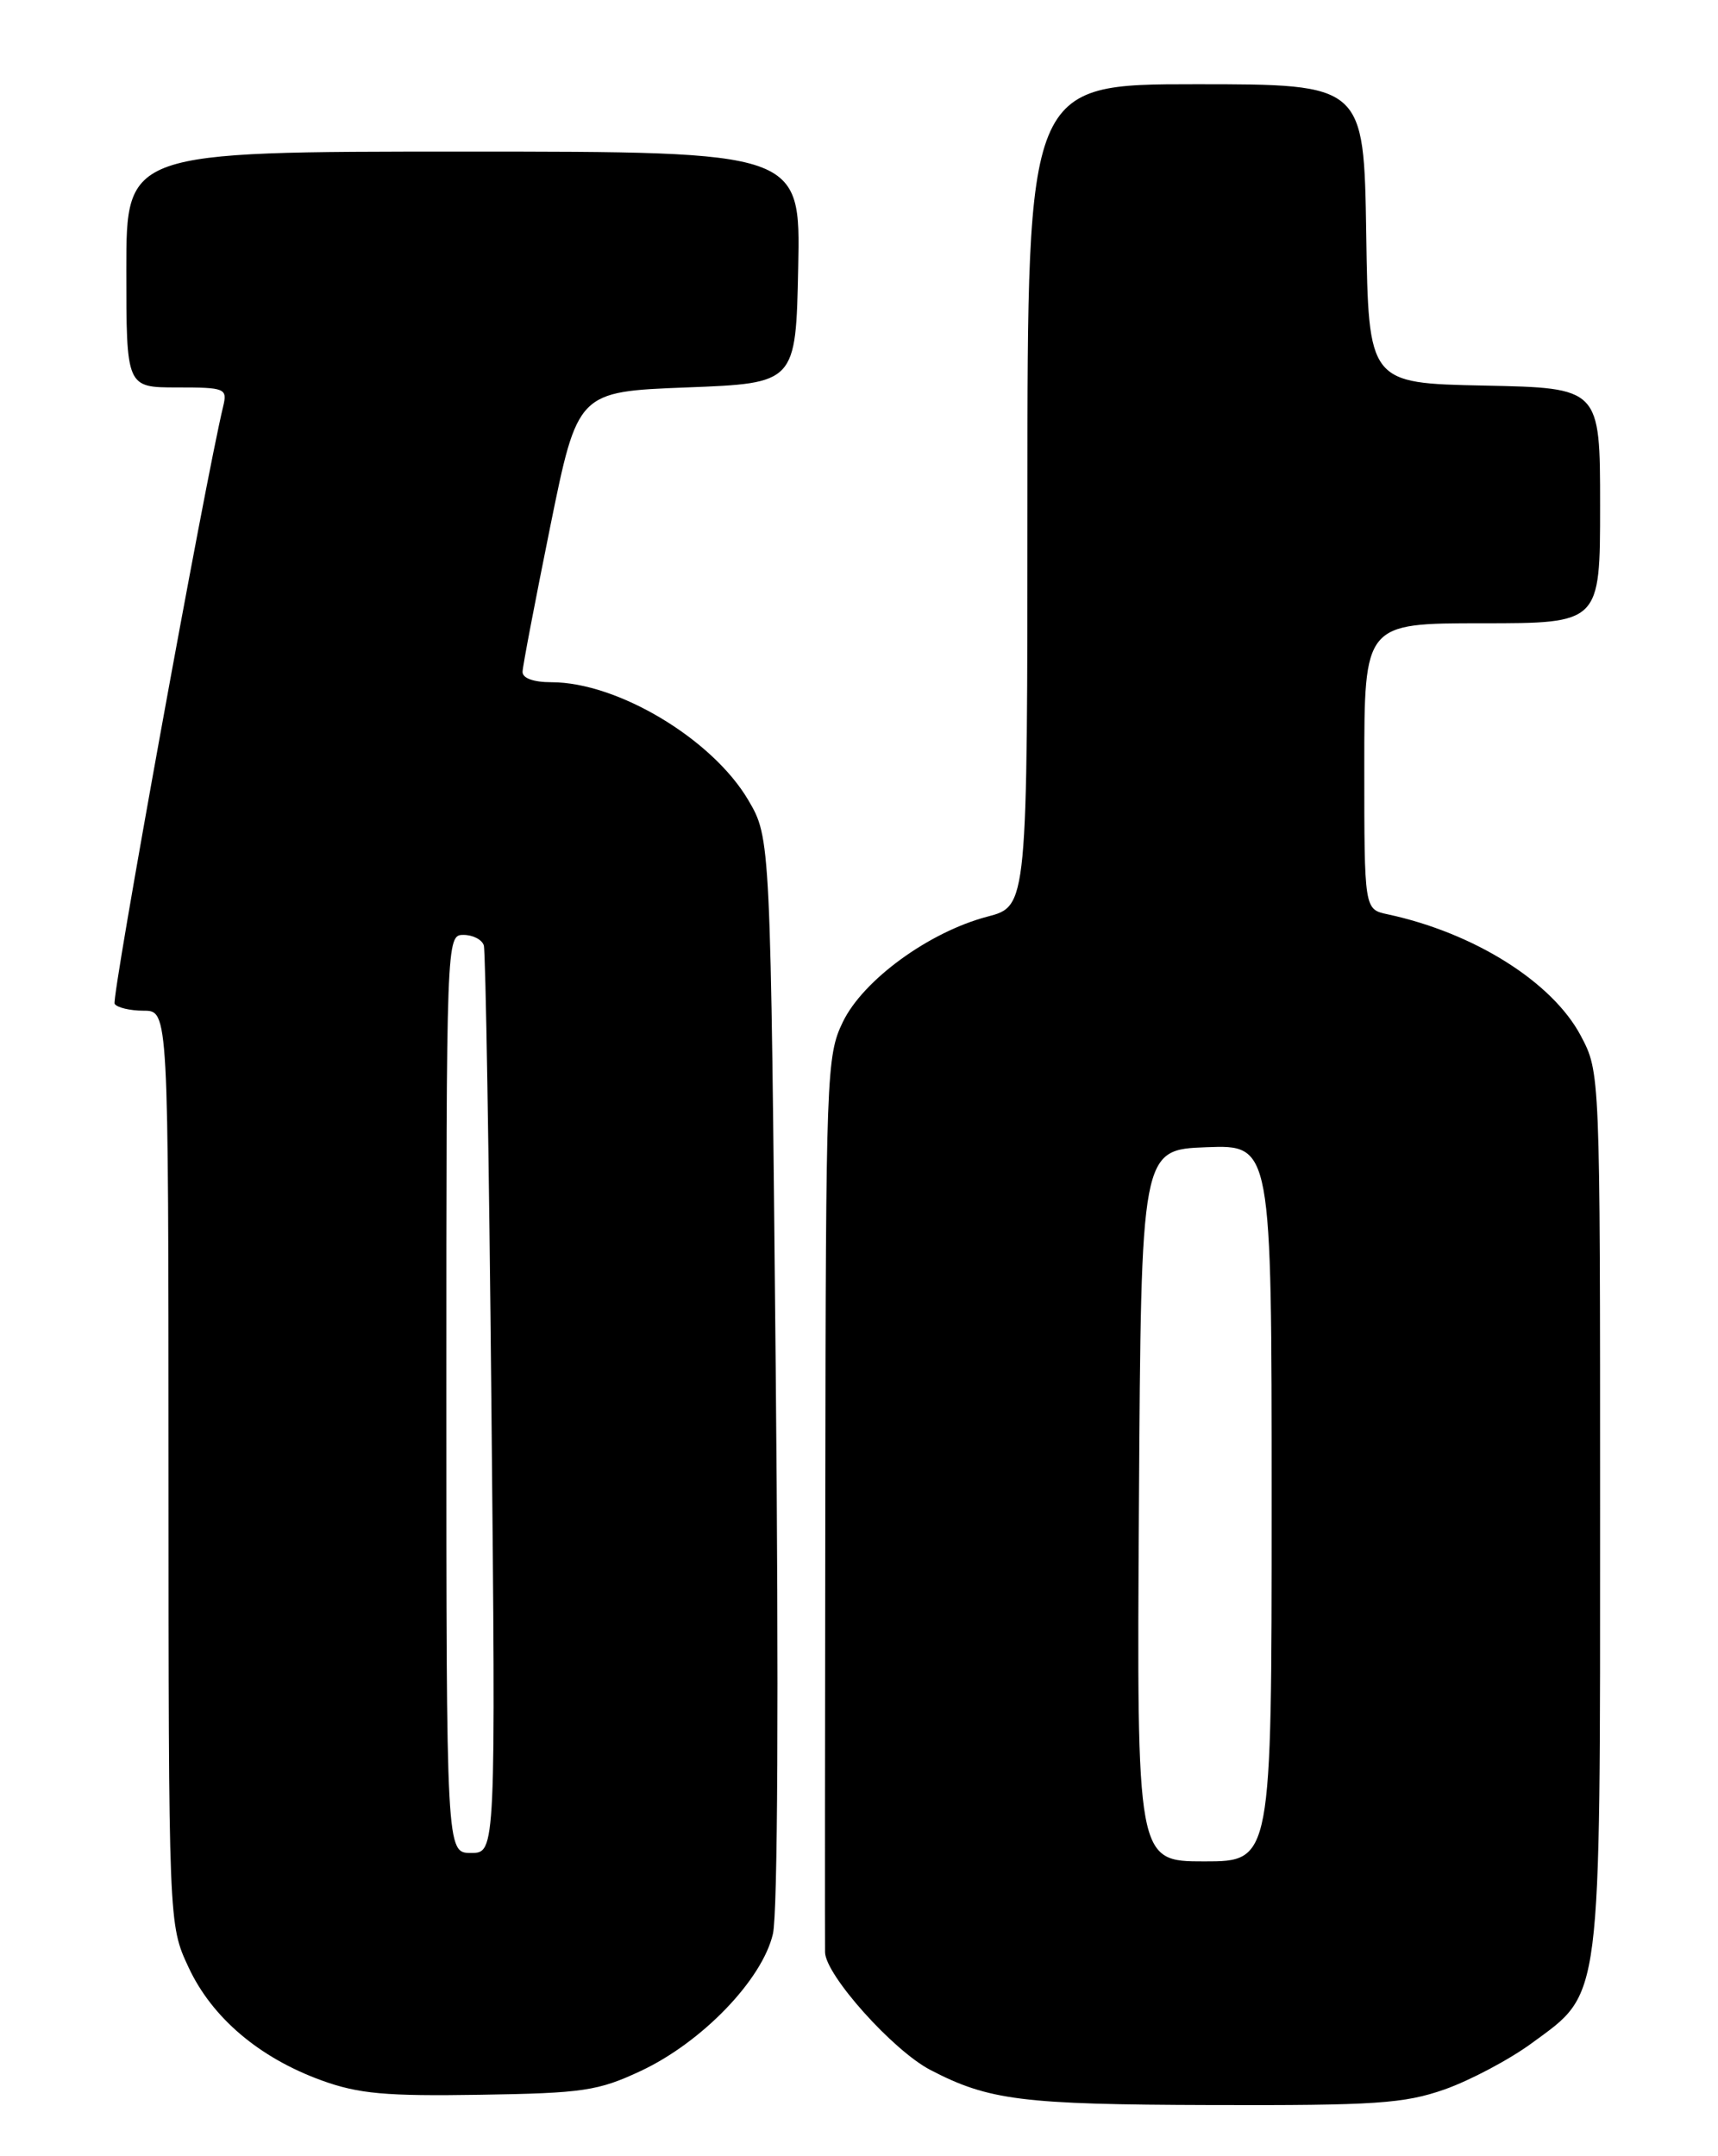 <?xml version="1.0" encoding="UTF-8" standalone="no"?>
<!DOCTYPE svg PUBLIC "-//W3C//DTD SVG 1.1//EN" "http://www.w3.org/Graphics/SVG/1.1/DTD/svg11.dtd" >
<svg xmlns="http://www.w3.org/2000/svg" xmlns:xlink="http://www.w3.org/1999/xlink" version="1.1" viewBox="0 0 204 256">
 <g >
 <path fill="currentColor"
d=" M 171.55 248.07 C 174.57 247.00 179.24 244.53 181.92 242.56 C 190.25 236.44 190.00 238.40 190.00 179.14 C 190.00 127.31 190.00 127.31 187.71 122.98 C 184.33 116.59 175.03 110.75 164.75 108.55 C 162.00 107.96 162.00 107.96 162.00 90.98 C 162.00 74.00 162.00 74.00 176.00 74.00 C 190.00 74.00 190.00 74.00 190.00 60.03 C 190.00 46.06 190.00 46.06 176.25 45.78 C 162.50 45.50 162.50 45.50 162.23 27.75 C 161.95 10.00 161.95 10.00 141.98 10.00 C 122.00 10.00 122.00 10.00 122.00 58.79 C 122.00 107.59 122.00 107.59 117.25 108.83 C 110.32 110.65 102.49 116.35 100.08 121.34 C 98.14 125.34 98.06 127.51 98.00 177.50 C 97.96 206.10 97.95 230.53 97.97 231.79 C 98.01 234.48 106.02 243.44 110.47 245.76 C 117.41 249.37 121.33 249.87 143.77 249.93 C 163.34 249.99 166.72 249.76 171.55 248.07 Z  M 76.09 245.88 C 83.37 242.47 90.53 235.03 91.78 229.60 C 92.35 227.11 92.48 200.73 92.11 162.50 C 91.50 99.50 91.50 99.50 88.85 94.99 C 84.58 87.74 73.33 81.00 65.48 81.00 C 63.34 81.00 62.02 80.52 62.05 79.75 C 62.07 79.06 63.56 71.30 65.34 62.50 C 68.59 46.50 68.59 46.50 81.54 46.00 C 94.50 45.50 94.50 45.50 94.78 31.75 C 95.06 18.00 95.06 18.00 55.03 18.00 C 15.00 18.00 15.00 18.00 15.00 32.00 C 15.00 46.00 15.00 46.00 21.02 46.00 C 26.75 46.00 27.01 46.11 26.50 48.25 C 24.36 57.10 13.21 118.52 13.61 119.18 C 13.89 119.63 15.44 120.00 17.06 120.00 C 20.00 120.00 20.00 120.00 20.01 174.25 C 20.02 228.50 20.02 228.50 22.38 233.56 C 25.17 239.56 30.77 244.31 38.20 247.01 C 42.59 248.60 45.82 248.89 57.00 248.71 C 69.23 248.52 71.03 248.25 76.09 245.88 Z  M 135.24 178.75 C 135.50 136.50 135.50 136.50 143.25 136.21 C 151.00 135.92 151.00 135.92 151.00 178.46 C 151.00 221.00 151.00 221.00 142.99 221.00 C 134.98 221.00 134.98 221.00 135.24 178.75 Z  M 53.00 165.50 C 53.00 111.39 53.01 111.00 55.03 111.00 C 56.15 111.00 57.24 111.56 57.45 112.25 C 57.66 112.94 58.07 137.46 58.35 166.75 C 58.87 220.00 58.87 220.00 55.93 220.00 C 53.00 220.00 53.00 220.00 53.00 165.50 Z "/>
</g>
</svg>